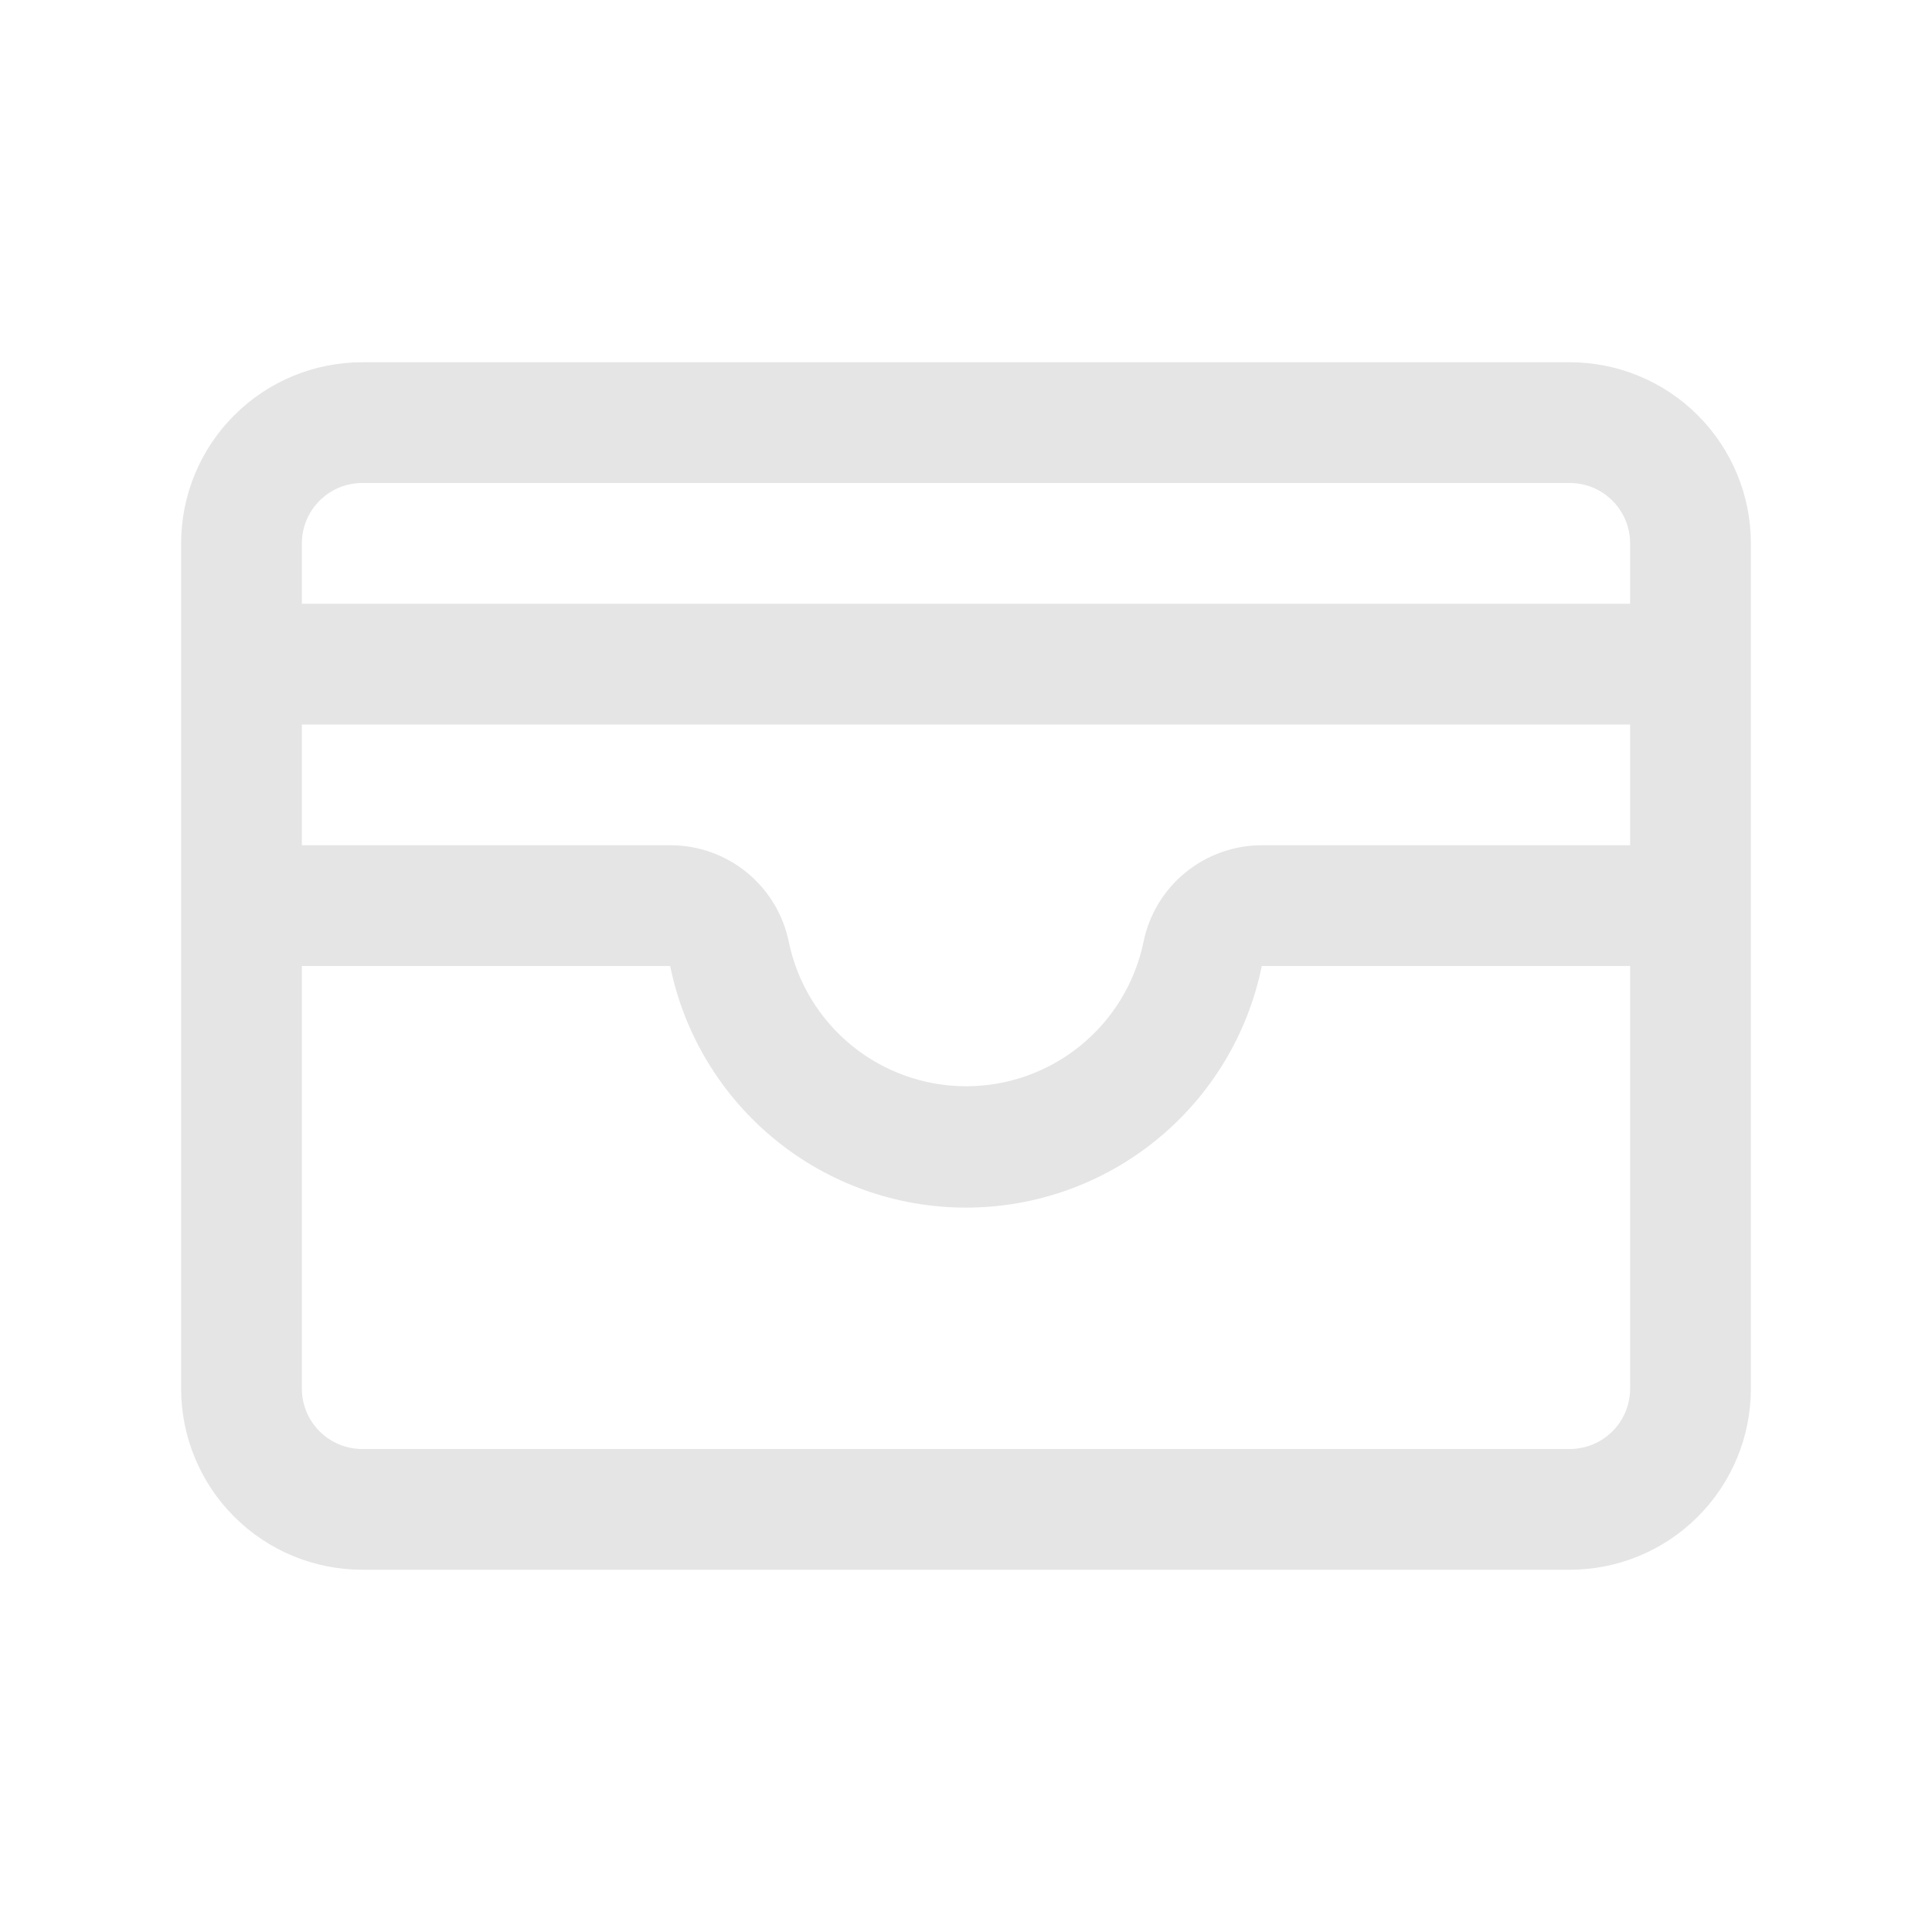 <svg width="32" height="32" viewBox="0 0 32 32" fill="none" xmlns="http://www.w3.org/2000/svg">
<path d="M26 6H6C5.204 6 4.441 6.316 3.879 6.879C3.316 7.441 3 8.204 3 9V23C3 23.796 3.316 24.559 3.879 25.121C4.441 25.684 5.204 26 6 26H26C26.796 26 27.559 25.684 28.121 25.121C28.684 24.559 29 23.796 29 23V9C29 8.204 28.684 7.441 28.121 6.879C27.559 6.316 26.796 6 26 6ZM5 12H27V14H20.899C20.438 14 19.991 14.16 19.634 14.452C19.277 14.743 19.032 15.149 18.94 15.601C18.8 16.277 18.431 16.883 17.896 17.319C17.361 17.754 16.692 17.992 16.003 17.992C15.313 17.992 14.644 17.754 14.109 17.319C13.574 16.883 13.205 16.277 13.065 15.601C12.973 15.149 12.727 14.742 12.369 14.45C12.011 14.158 11.563 13.999 11.101 14H5V12ZM6 8H26C26.265 8 26.52 8.105 26.707 8.293C26.895 8.48 27 8.735 27 9V10H5V9C5 8.735 5.105 8.48 5.293 8.293C5.48 8.105 5.735 8 6 8ZM26 24H6C5.735 24 5.48 23.895 5.293 23.707C5.105 23.52 5 23.265 5 23V16H11.1C11.33 17.13 11.944 18.145 12.836 18.874C13.729 19.604 14.847 20.002 15.999 20.002C17.152 20.002 18.27 19.604 19.162 18.874C20.055 18.145 20.669 17.13 20.899 16H27V23C27 23.265 26.895 23.52 26.707 23.707C26.52 23.895 26.265 24 26 24Z" fill="#E5E5E5"/>
</svg>
